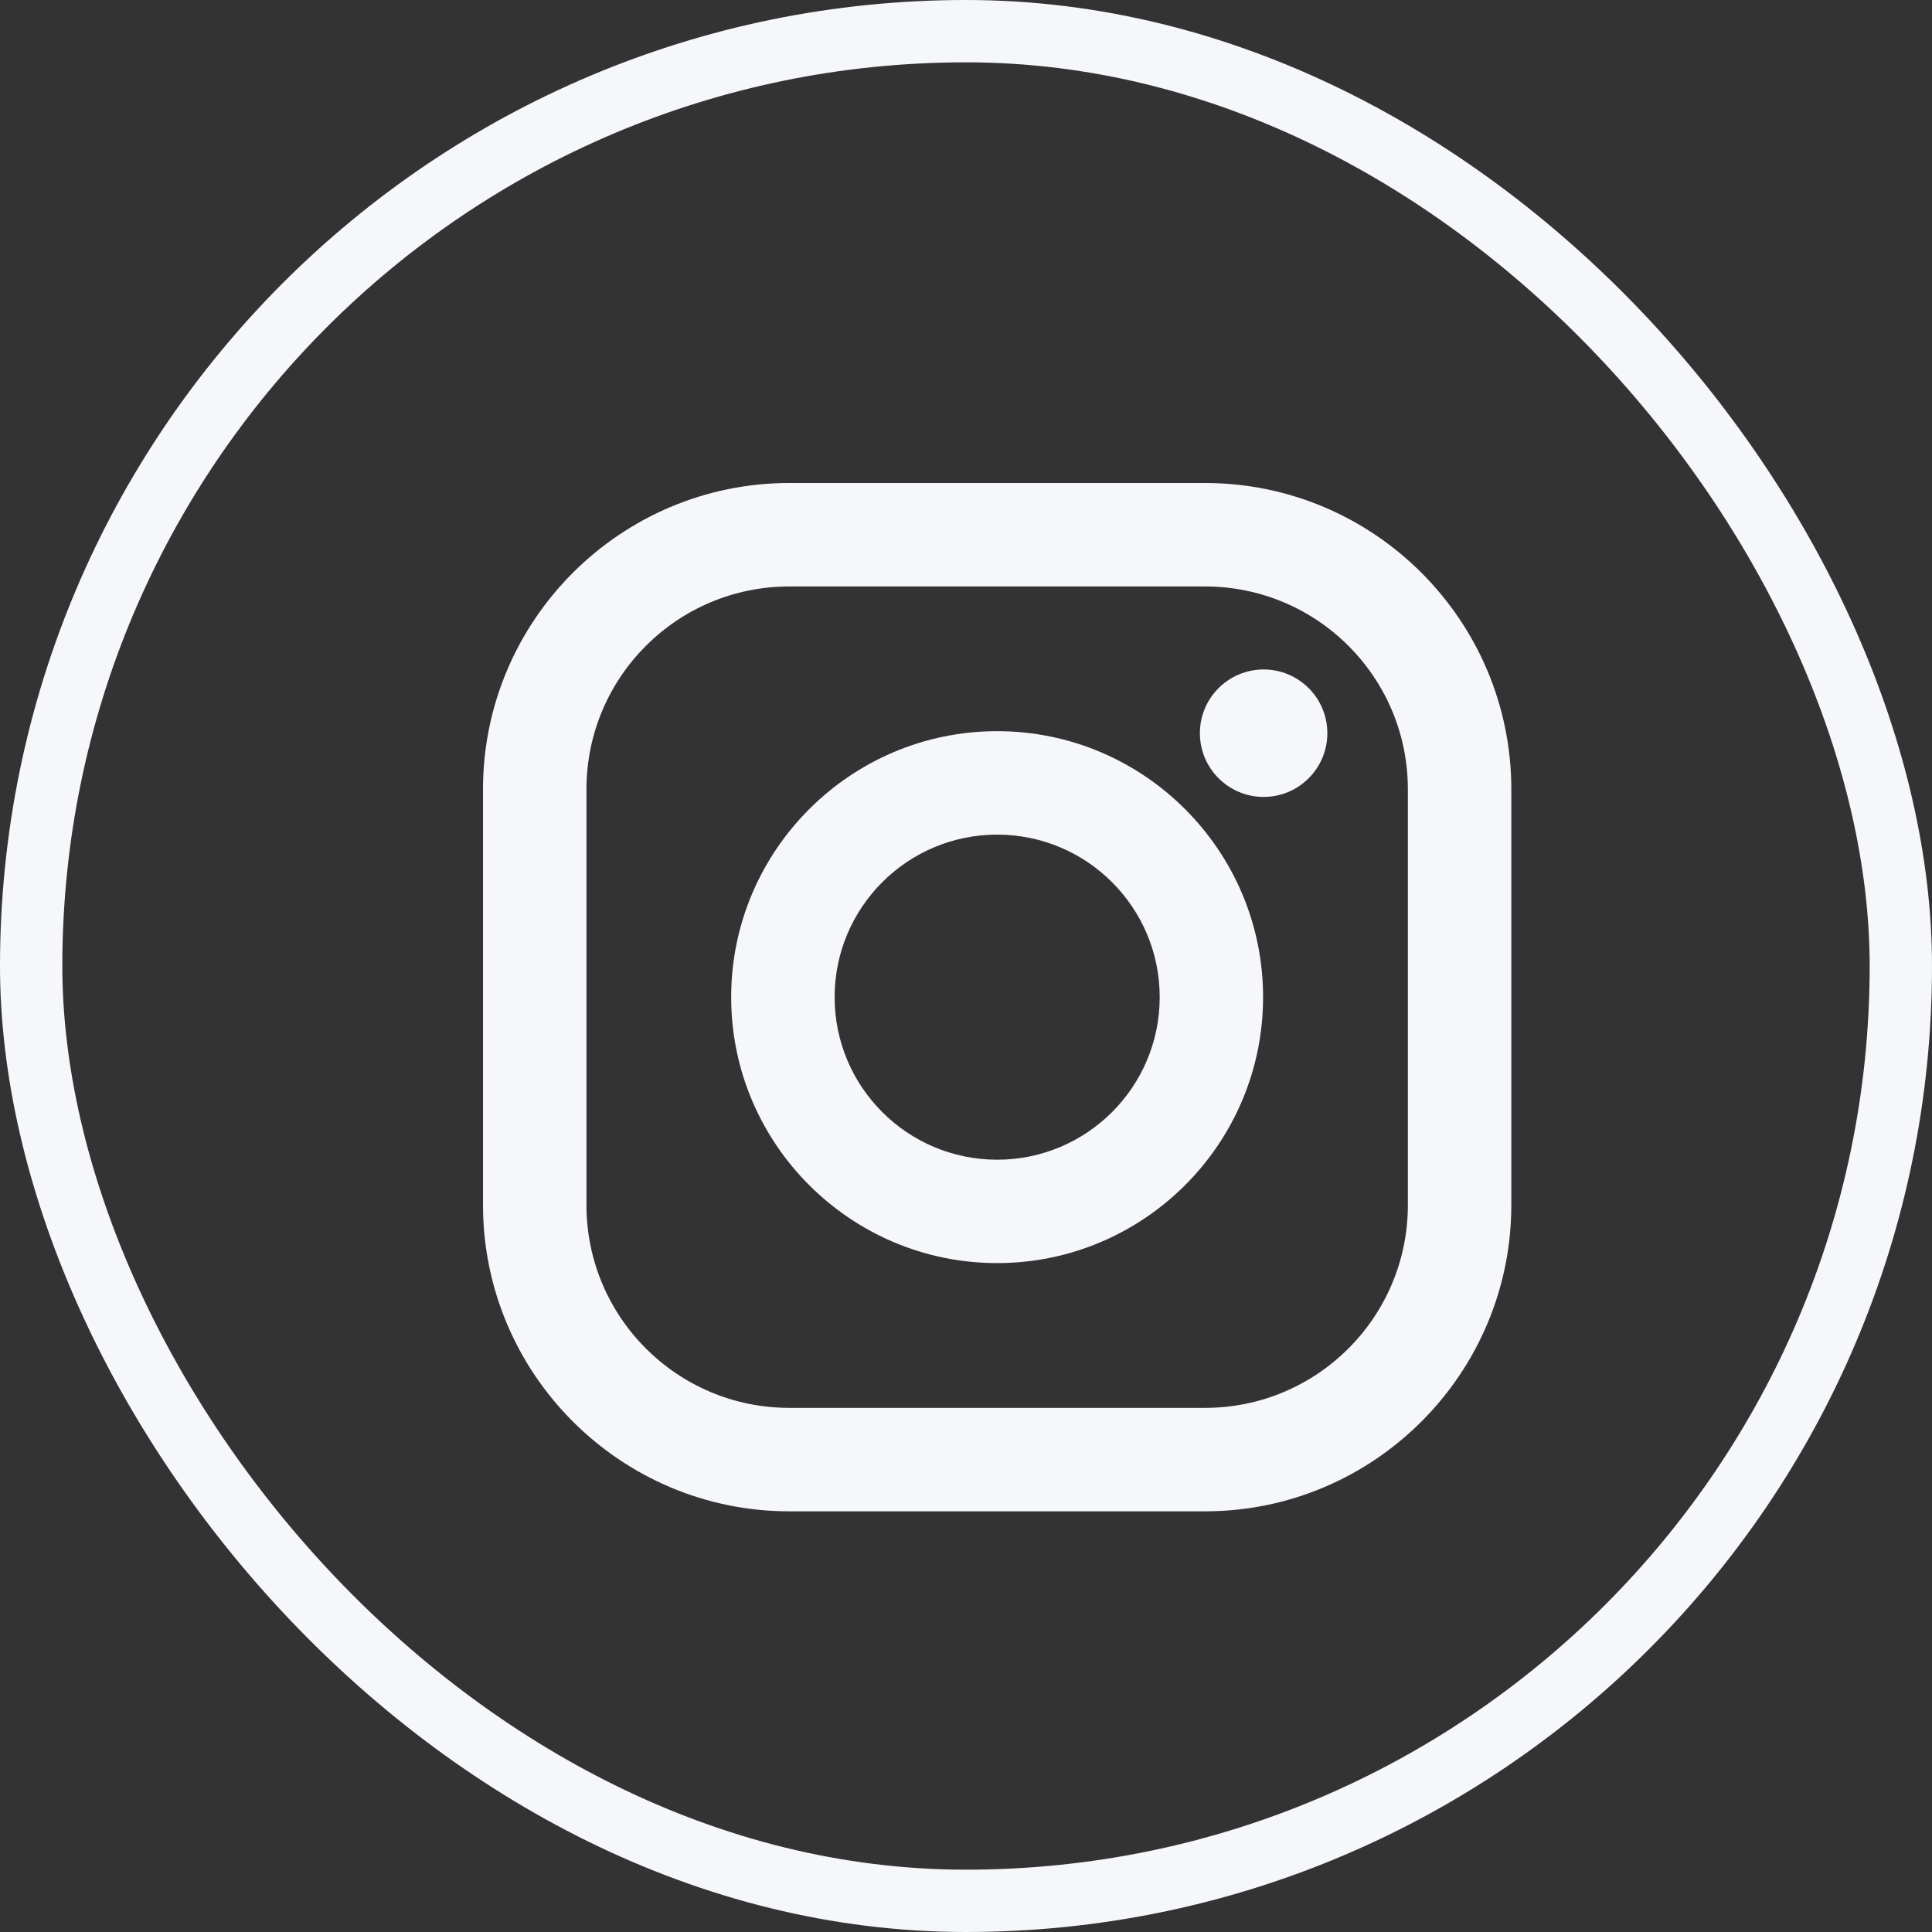 <svg width="31" height="31" viewBox="0 0 31 31" fill="none" xmlns="http://www.w3.org/2000/svg">
<rect x="0" y="0" width="31" height="31" fill="#333333" stroke="none"/>
<rect x="0.5" y="0.5" width="30" height="30" rx="15" stroke="#F5F7FA"/>
<path d="M19.335 7.75H12.665C9.955 7.75 7.75 9.955 7.75 12.665V19.335C7.75 22.045 9.955 24.25 12.665 24.25H19.335C22.045 24.25 24.25 22.045 24.25 19.335V12.665C24.25 9.955 22.045 7.75 19.335 7.75ZM22.59 19.335C22.59 21.133 21.133 22.59 19.335 22.59H12.665C10.867 22.59 9.41 21.133 9.41 19.335V12.665C9.41 10.867 10.867 9.41 12.665 9.41H19.335C21.133 9.41 22.59 10.867 22.59 12.665V19.335Z" fill="#F5F7FA"/>
<path d="M16 11.732C13.647 11.732 11.732 13.647 11.732 16C11.732 18.353 13.647 20.267 16 20.267C18.353 20.267 20.267 18.353 20.267 16C20.267 13.647 18.353 11.732 16 11.732ZM16 18.608C14.56 18.608 13.392 17.44 13.392 16C13.392 14.56 14.56 13.392 16 13.392C17.44 13.392 18.608 14.56 18.608 16C18.608 17.44 17.44 18.608 16 18.608Z" fill="#F5F7FA"/>
<path d="M20.276 12.787C20.84 12.787 21.298 12.329 21.298 11.764C21.298 11.2 20.84 10.742 20.276 10.742C19.711 10.742 19.253 11.2 19.253 11.764C19.253 12.329 19.711 12.787 20.276 12.787Z" fill="#F5F7FA"/>
</svg>
